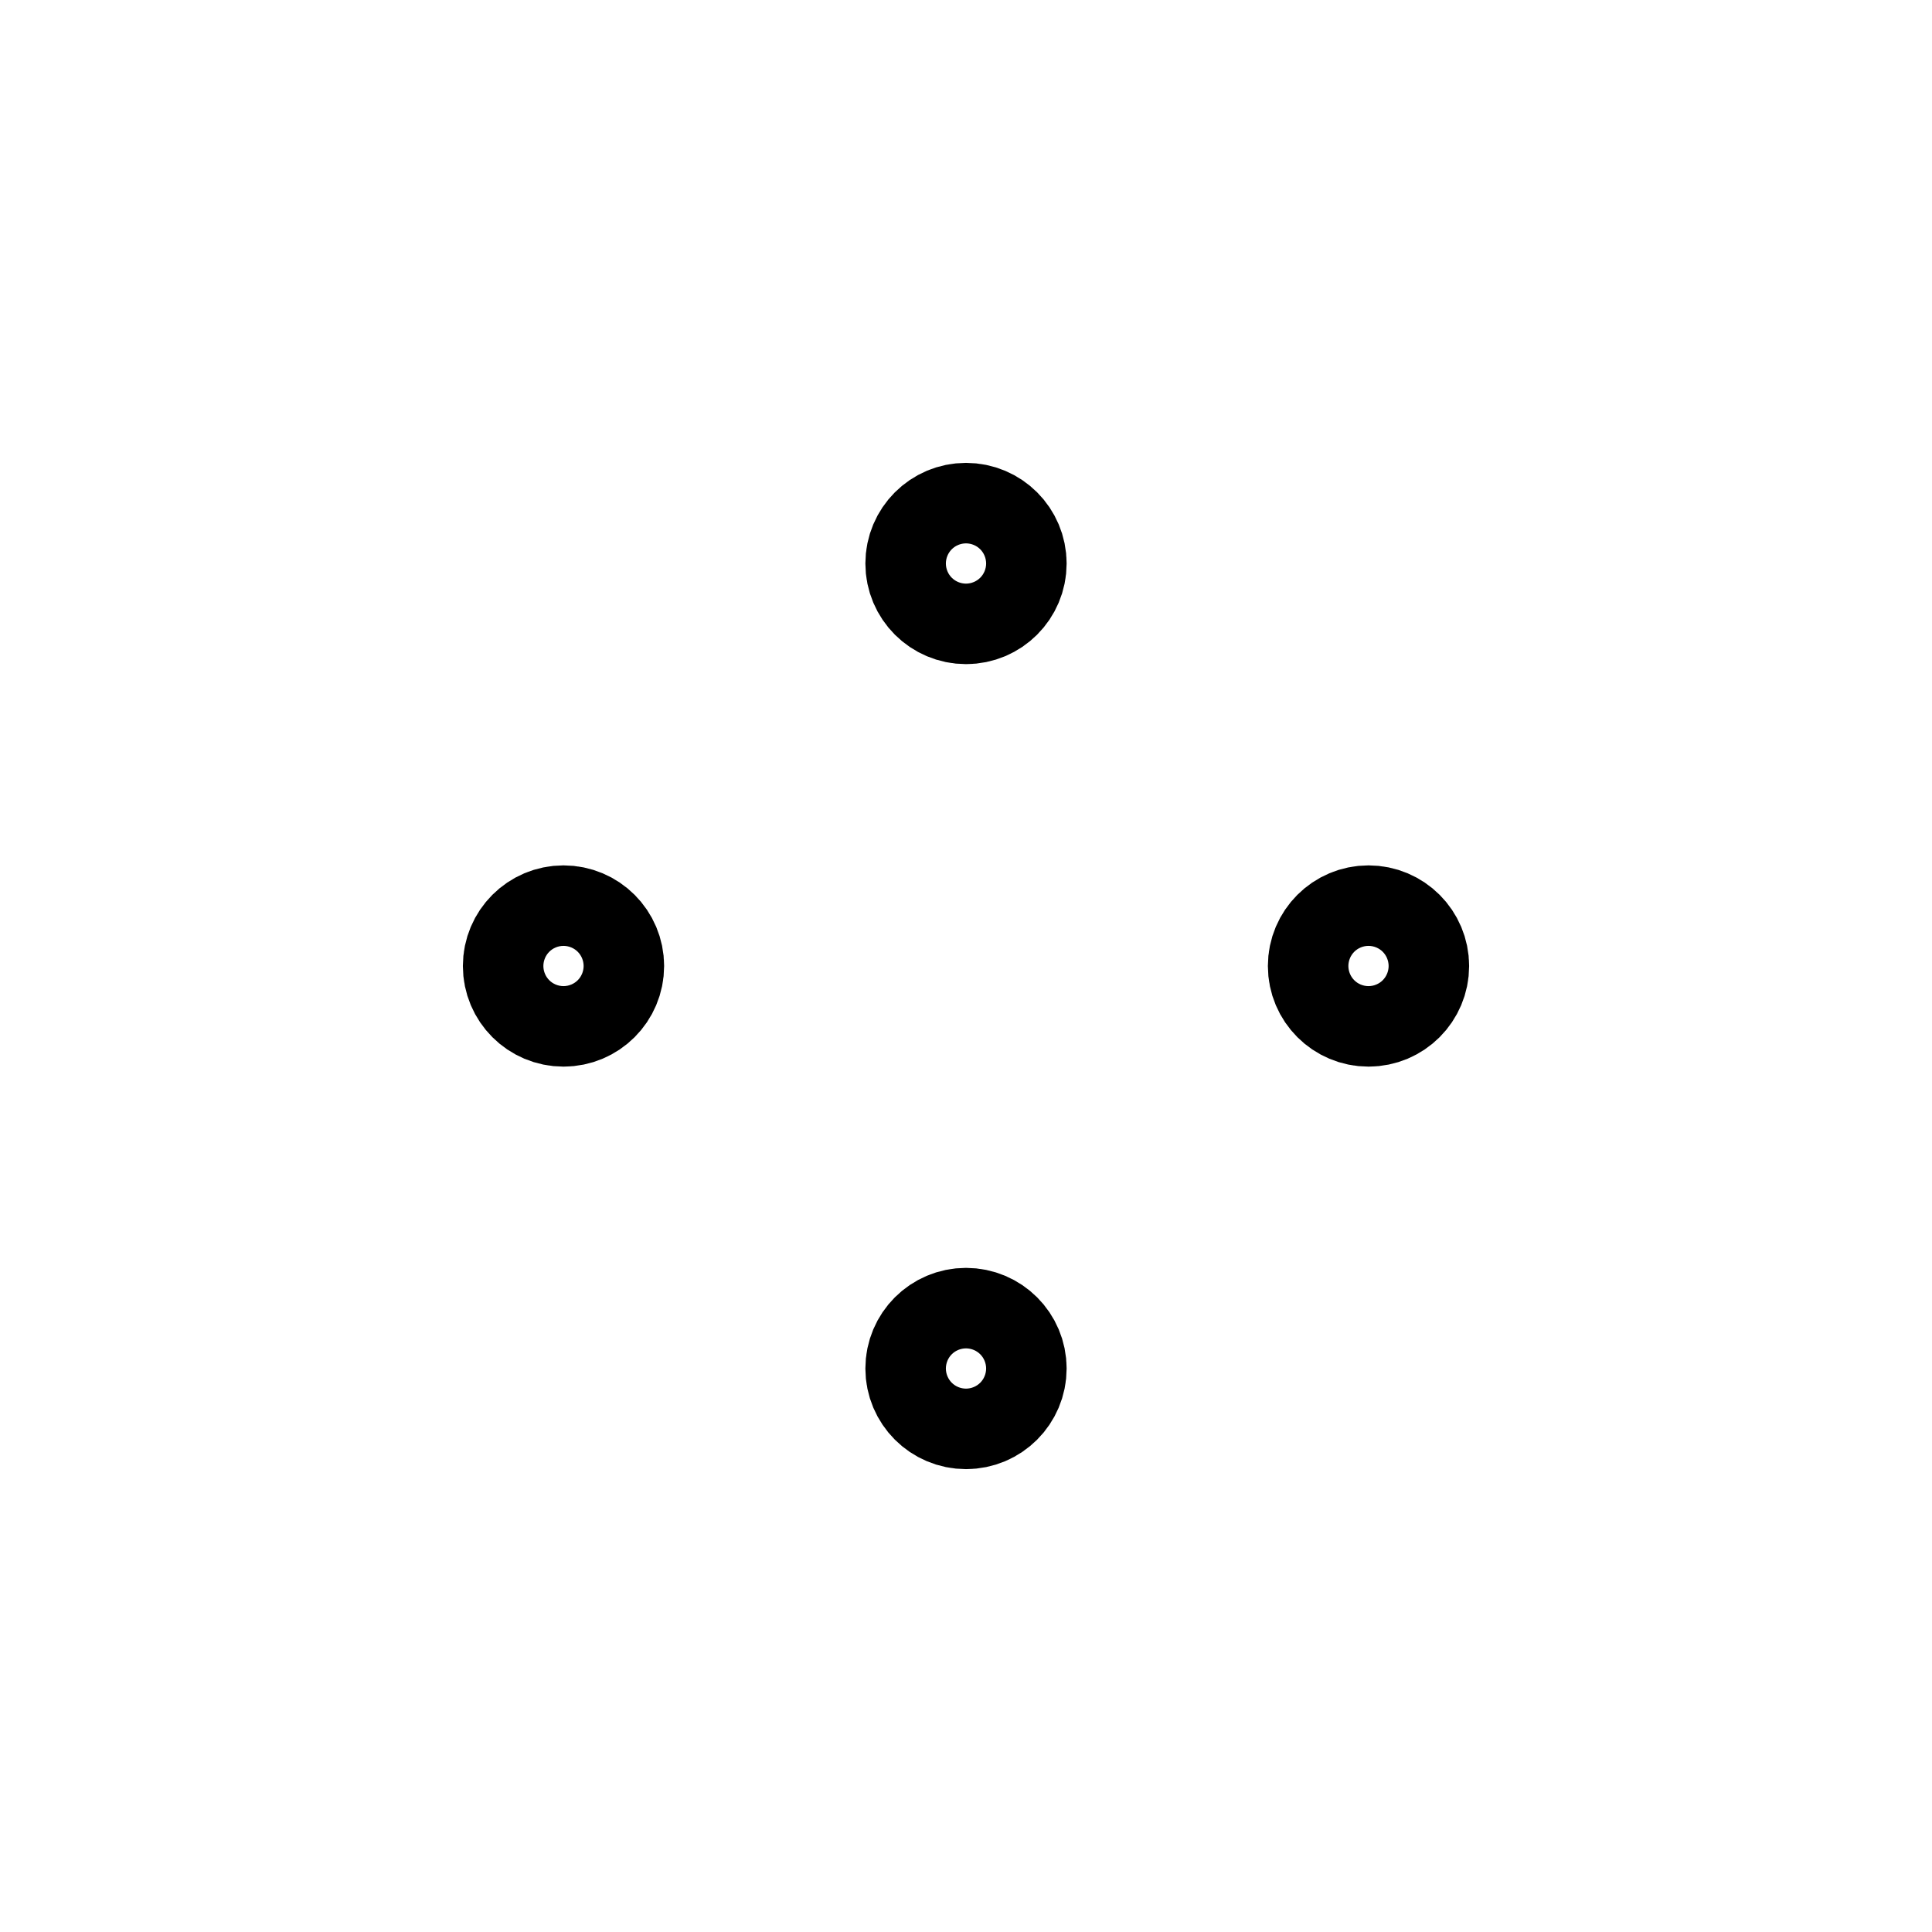 <svg xmlns="http://www.w3.org/2000/svg" width="24" height="24" viewBox="0 0 24 24" stroke="currentColor" fill="none" stroke-linecap="round" stroke-width="1.5" stroke-linejoin="round" stroke-align="center" ><circle  cx="12" cy="7" r="0.5"/><circle  cx="17" cy="12" r="0.5"/><circle  cx="12" cy="17" r="0.5"/><circle  cx="7" cy="12" r="0.5"/></svg>